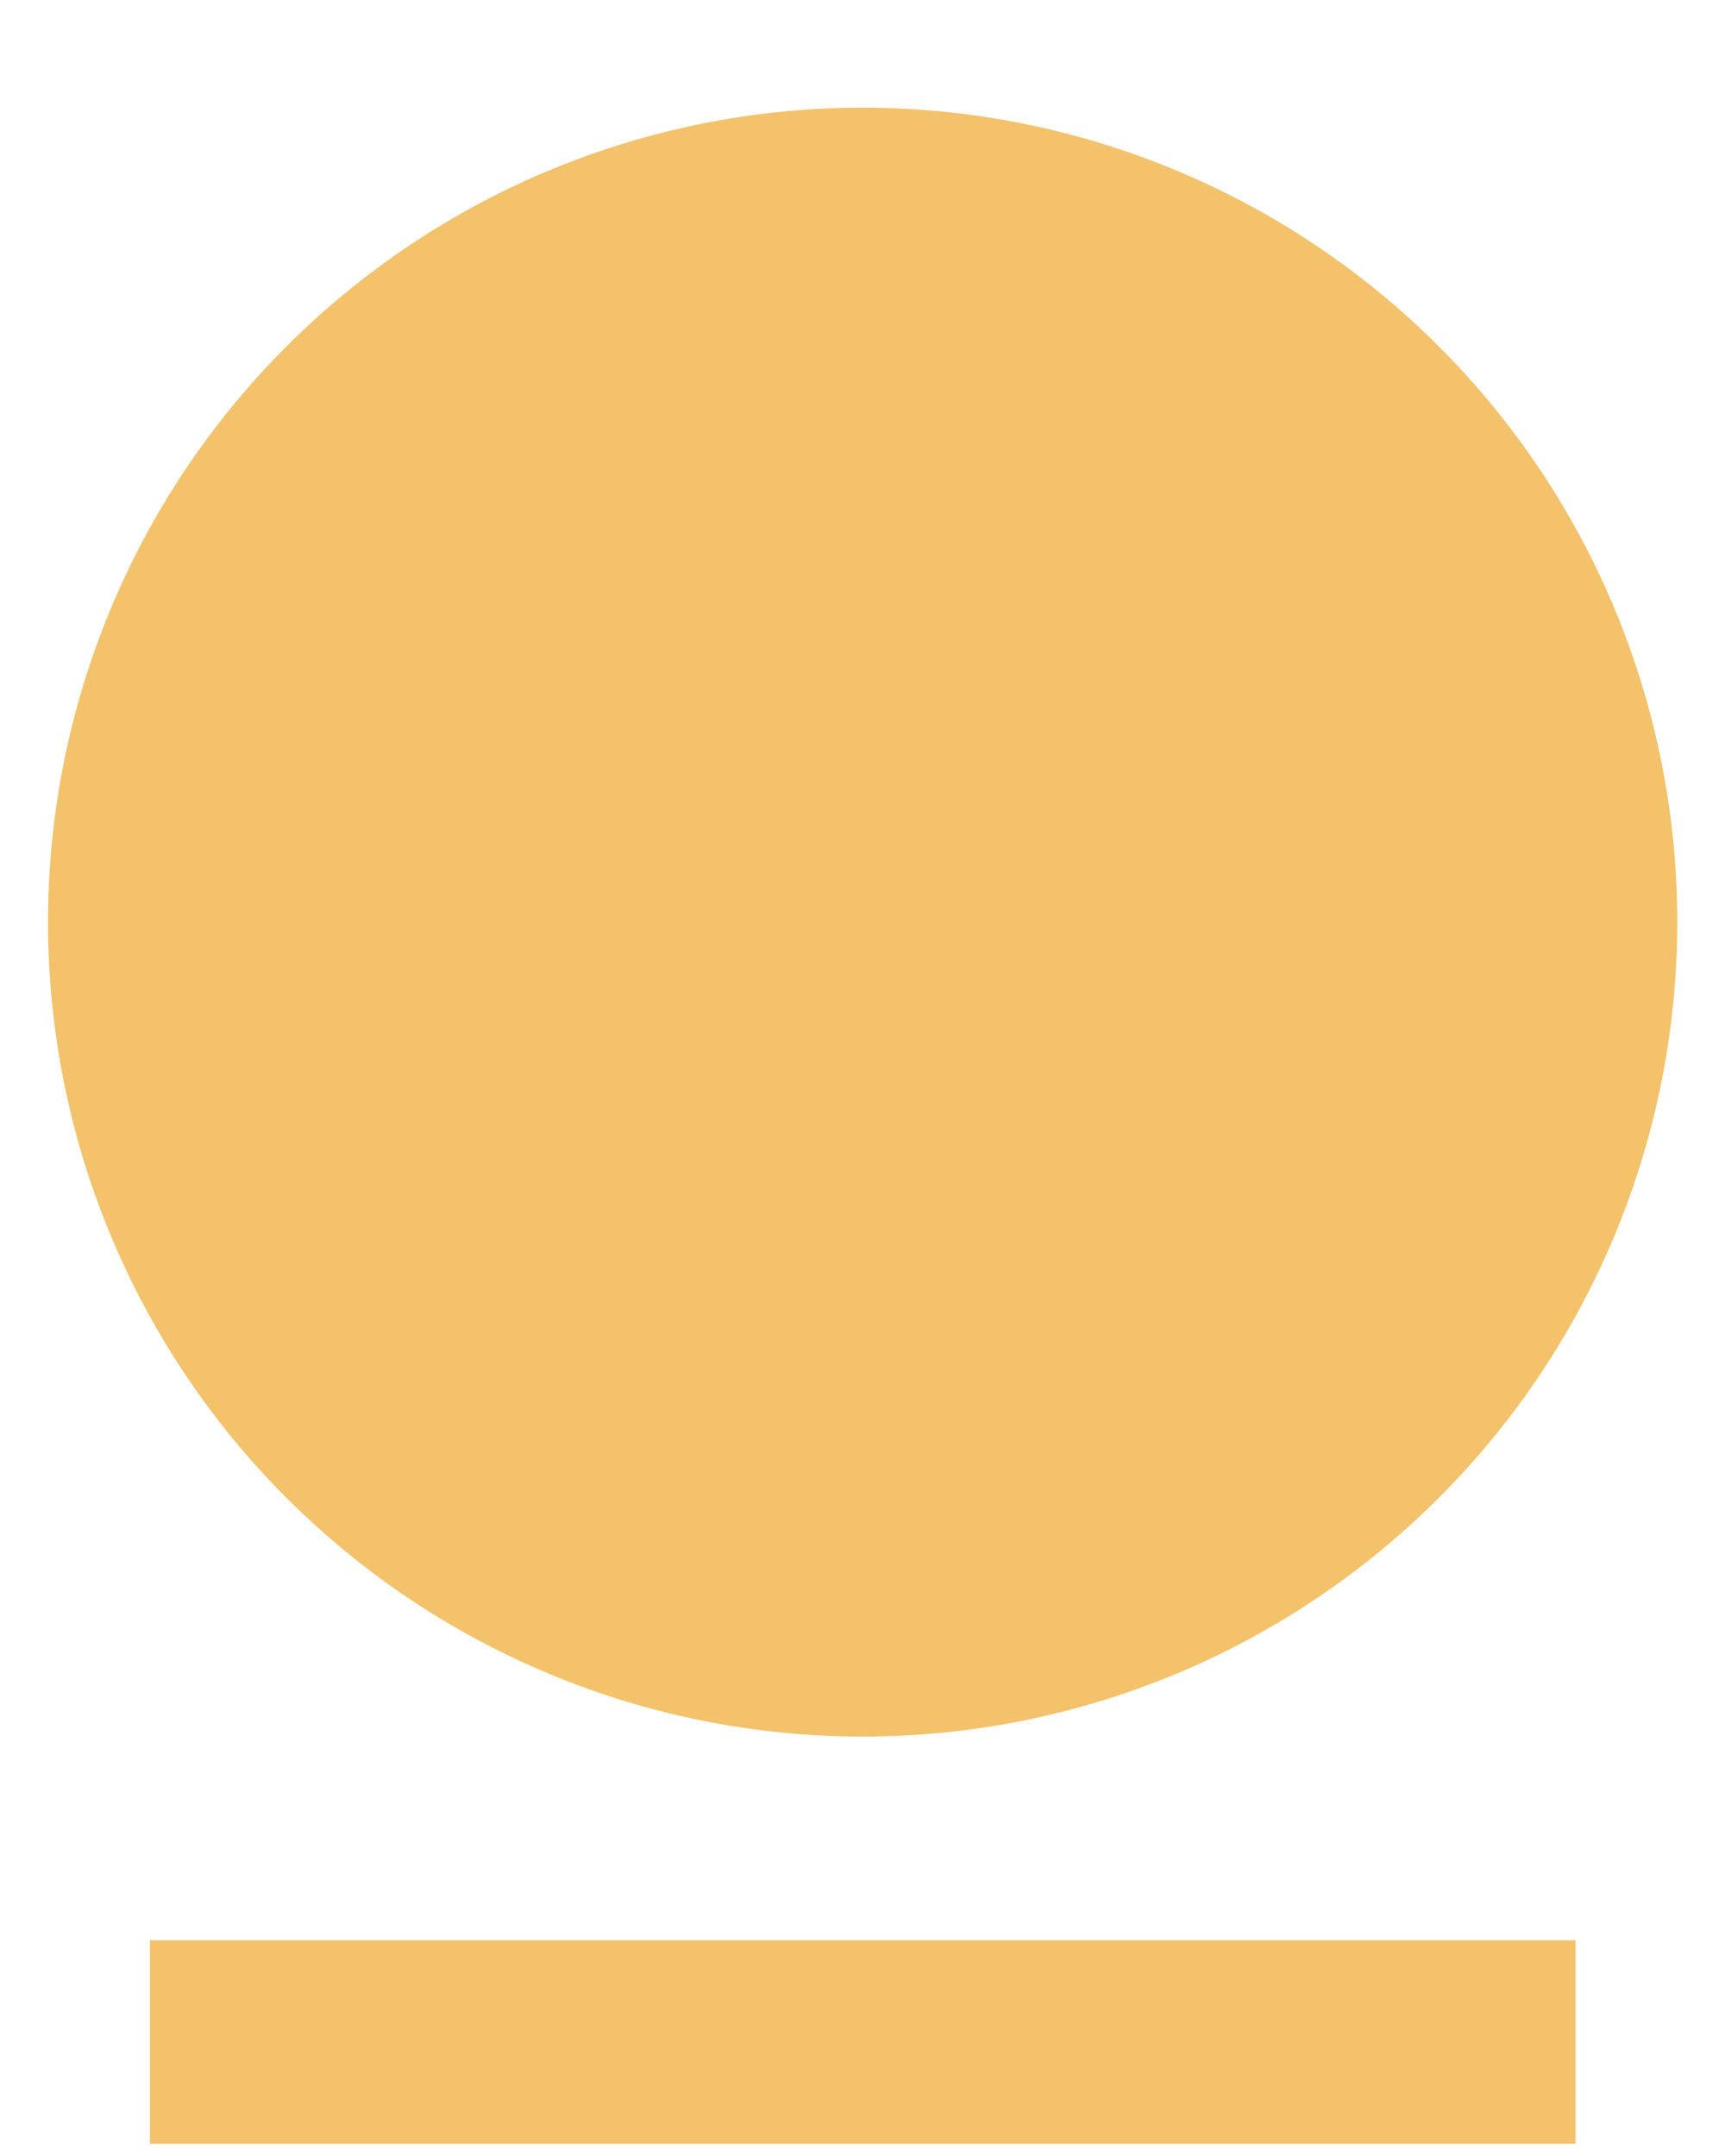 <svg width="12" height="15" viewBox="0 0 12 15" fill="none" xmlns="http://www.w3.org/2000/svg">
<path d="M1.043 13.499H10.96V14.915H1.043V13.499ZM6.001 12.082C4.498 12.082 3.057 11.485 1.994 10.422C0.931 9.36 0.334 7.918 0.334 6.415C0.334 4.913 0.931 3.471 1.994 2.409C3.057 1.346 4.498 0.749 6.001 0.749C7.504 0.749 8.945 1.346 10.008 2.409C11.071 3.471 11.668 4.913 11.668 6.415C11.668 7.918 11.071 9.36 10.008 10.422C8.945 11.485 7.504 12.082 6.001 12.082Z" fill="#F3C26A"/>
</svg>

